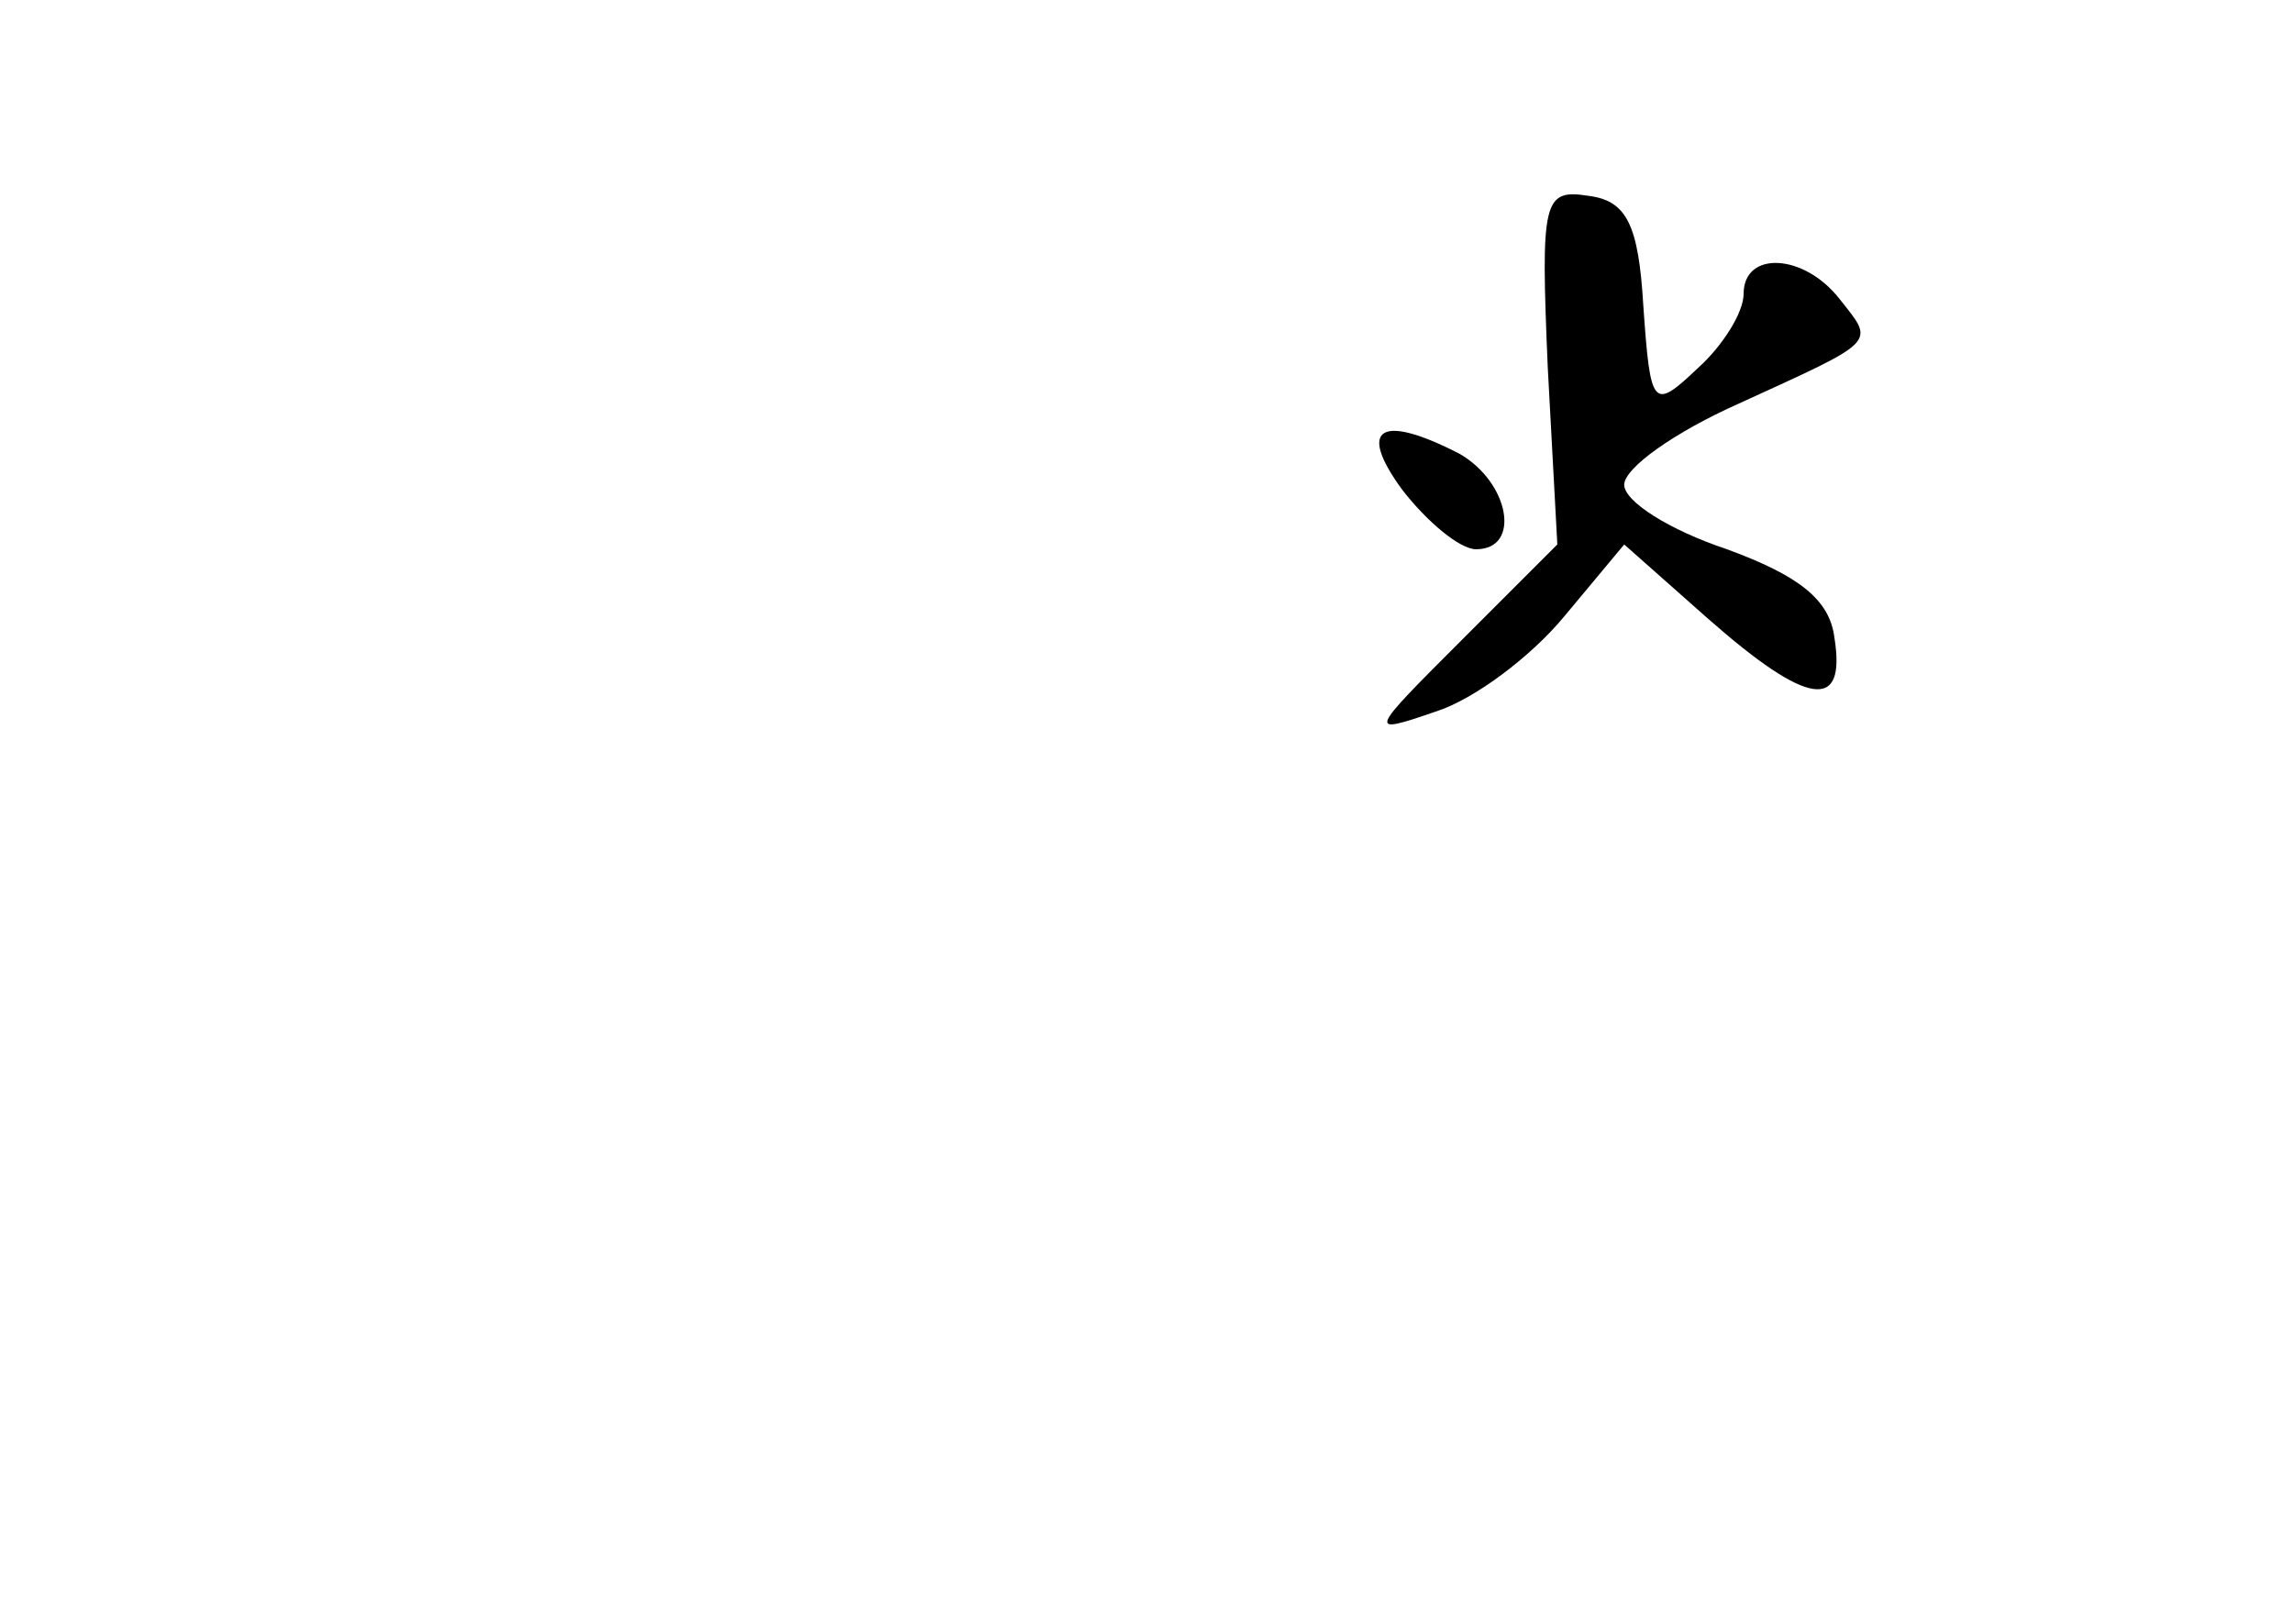 <?xml version="1.0" standalone="no"?>
<!DOCTYPE svg PUBLIC "-//W3C//DTD SVG 20010904//EN"
 "http://www.w3.org/TR/2001/REC-SVG-20010904/DTD/svg10.dtd">
<svg version="1.0" xmlns="http://www.w3.org/2000/svg"
 width="96pt" height="68pt" viewBox="0 0 96 68"
 preserveAspectRatio="xMidYMid meet">
<g transform="translate(0,68) scale(0.1,-0.1)"
fill="#000000" stroke="none">
<path d="M648 526 l4 -74 -40 -40 c-39 -39 -40 -40 -11 -30 16 5 40 23 54 40
l25 30 35 -31 c42 -37 58 -39 53 -8 -2 16 -15 26 -45 37 -24 8 -43 20 -43 27
0 7 21 22 48 34 59 27 57 25 42 44 -15 19 -40 20 -40 2 0 -8 -9 -22 -19 -31
-19 -18 -20 -17 -23 26 -2 34 -7 44 -23 46 -19 3 -20 -2 -17 -72z"/>
<path d="M587 475 c10 -13 24 -25 31 -25 19 0 14 28 -7 40 -33 17 -43 11 -24
-15z"/>
</g>
</svg>

